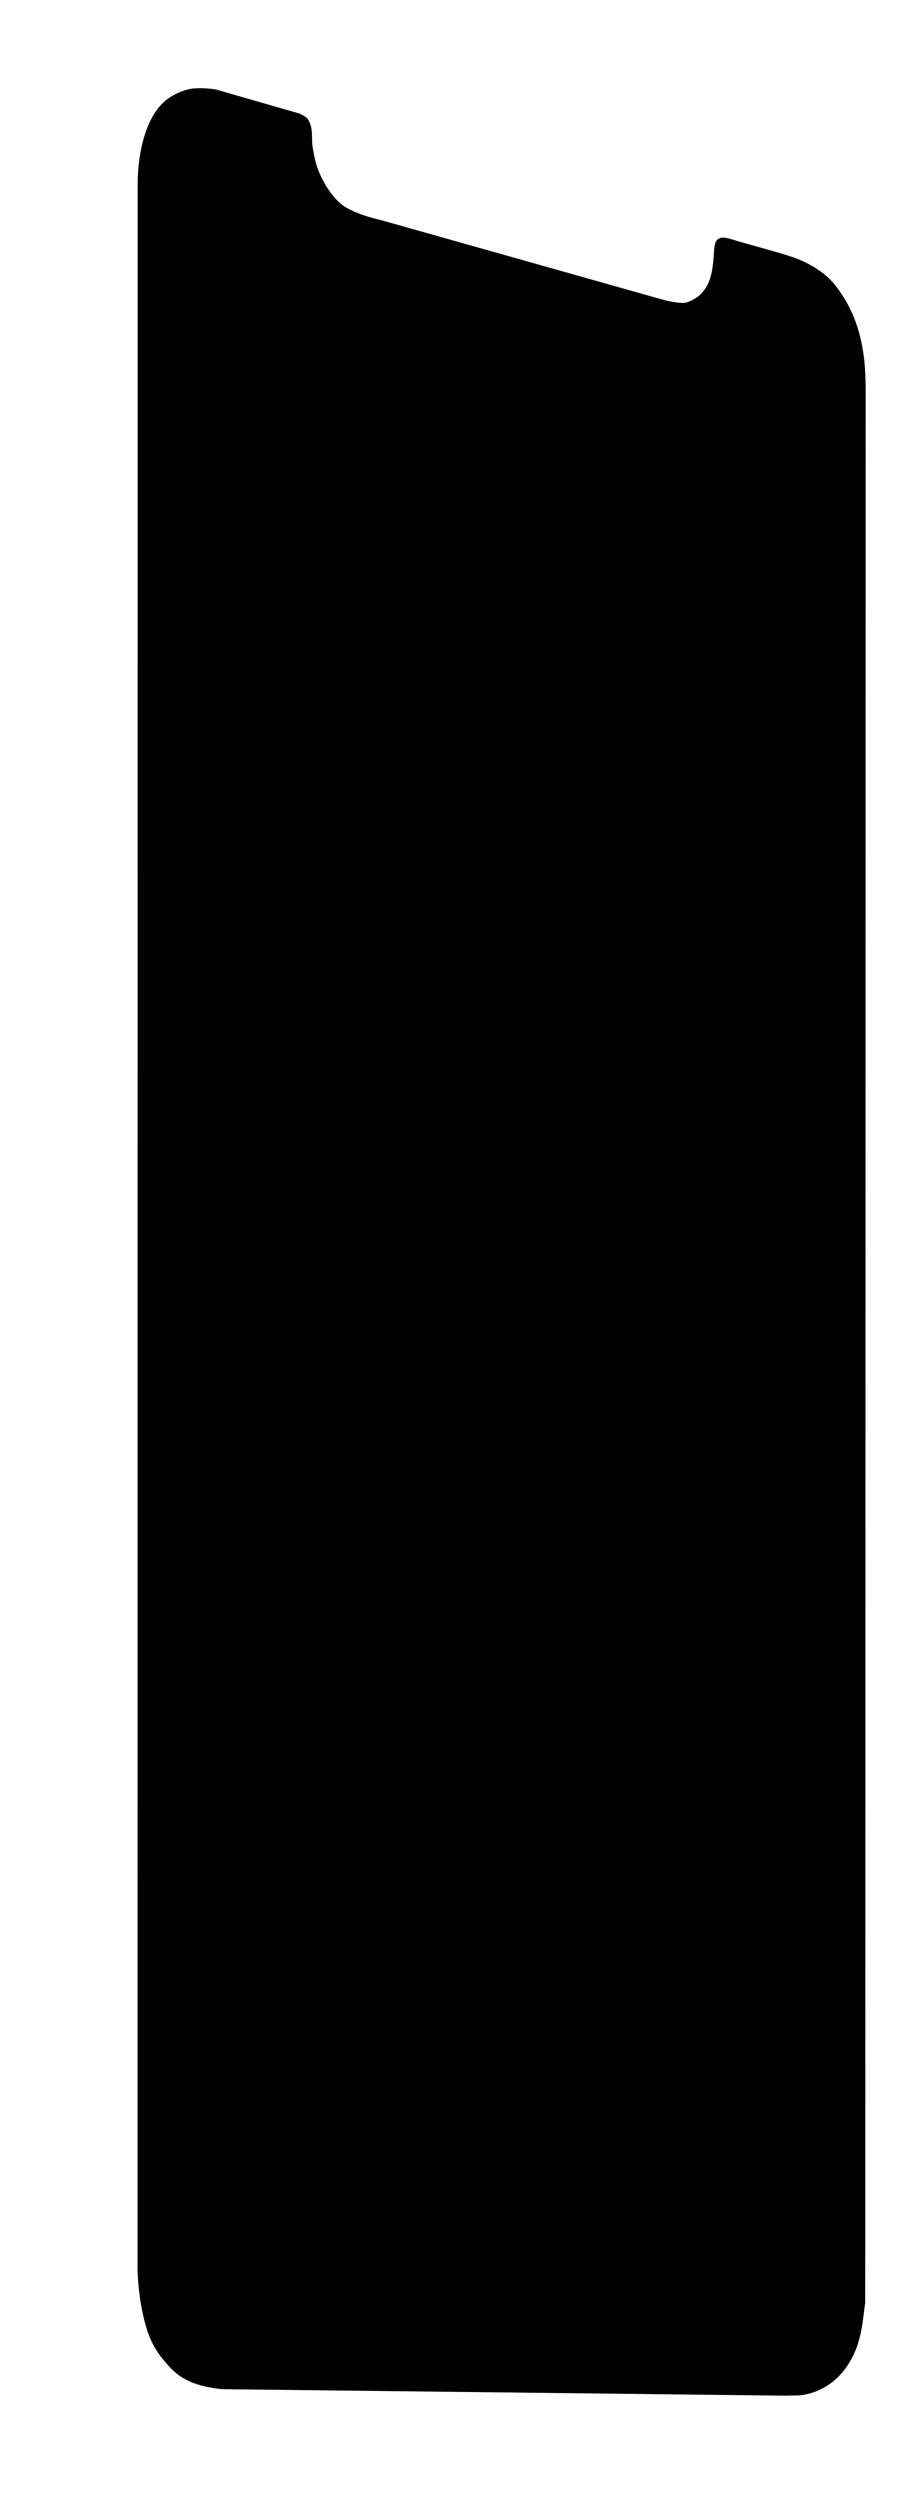 <svg xmlns="http://www.w3.org/2000/svg" width="338" height="936"><path fill-rule="evenodd" d="M80.861 33.493l31.597 9.09s2.326 1.235 2.69 1.748c2.57 3.623 1.328 7.202 2.087 11.247.674 3.593 1.043 6.082 2.741 9.81 1.639 3.601 3.84 7.223 7.1 10.361 4.457 4.289 15.606 6.634 15.606 6.634l106.559 30.056s5.825 1.424 8.017.805c7.974-2.596 9.374-9.653 9.935-14.588.593-5.214.072-8.107 2.128-9.313 1.776-1.041 3.902.083 10.229 1.833 5.751 1.592 13.14 3.618 16.996 4.929 3.994 1.216 11.733 4.833 16.204 10.41 7.551 9.42 10.038 19.324 11.104 28.234.505 4.222.53 11.59.53 11.59l-.136 692.938s-.05 14.825-.05 23.061c-.511 3.161-.725 6.132-1.214 8.848-1.034 5.748-2.62 10.741-6.307 15.715-7.145 9.637-17.239 9.913-17.239 9.913l-4.976.115-203.583-2.339s-7.448-.042-8.569-.178c-9.81-1.197-14.969-3.974-19.055-8.538-4.228-4.722-6.582-8.454-8.289-14.025-3.418-10.944-3.427-22.743-3.427-22.743l.048-780.63s-.379-22.963 11.317-31.507c1.721-1.257 5.629-3.461 9.595-3.843 4.064-.391 8.362.367 8.362.367z"/></svg>